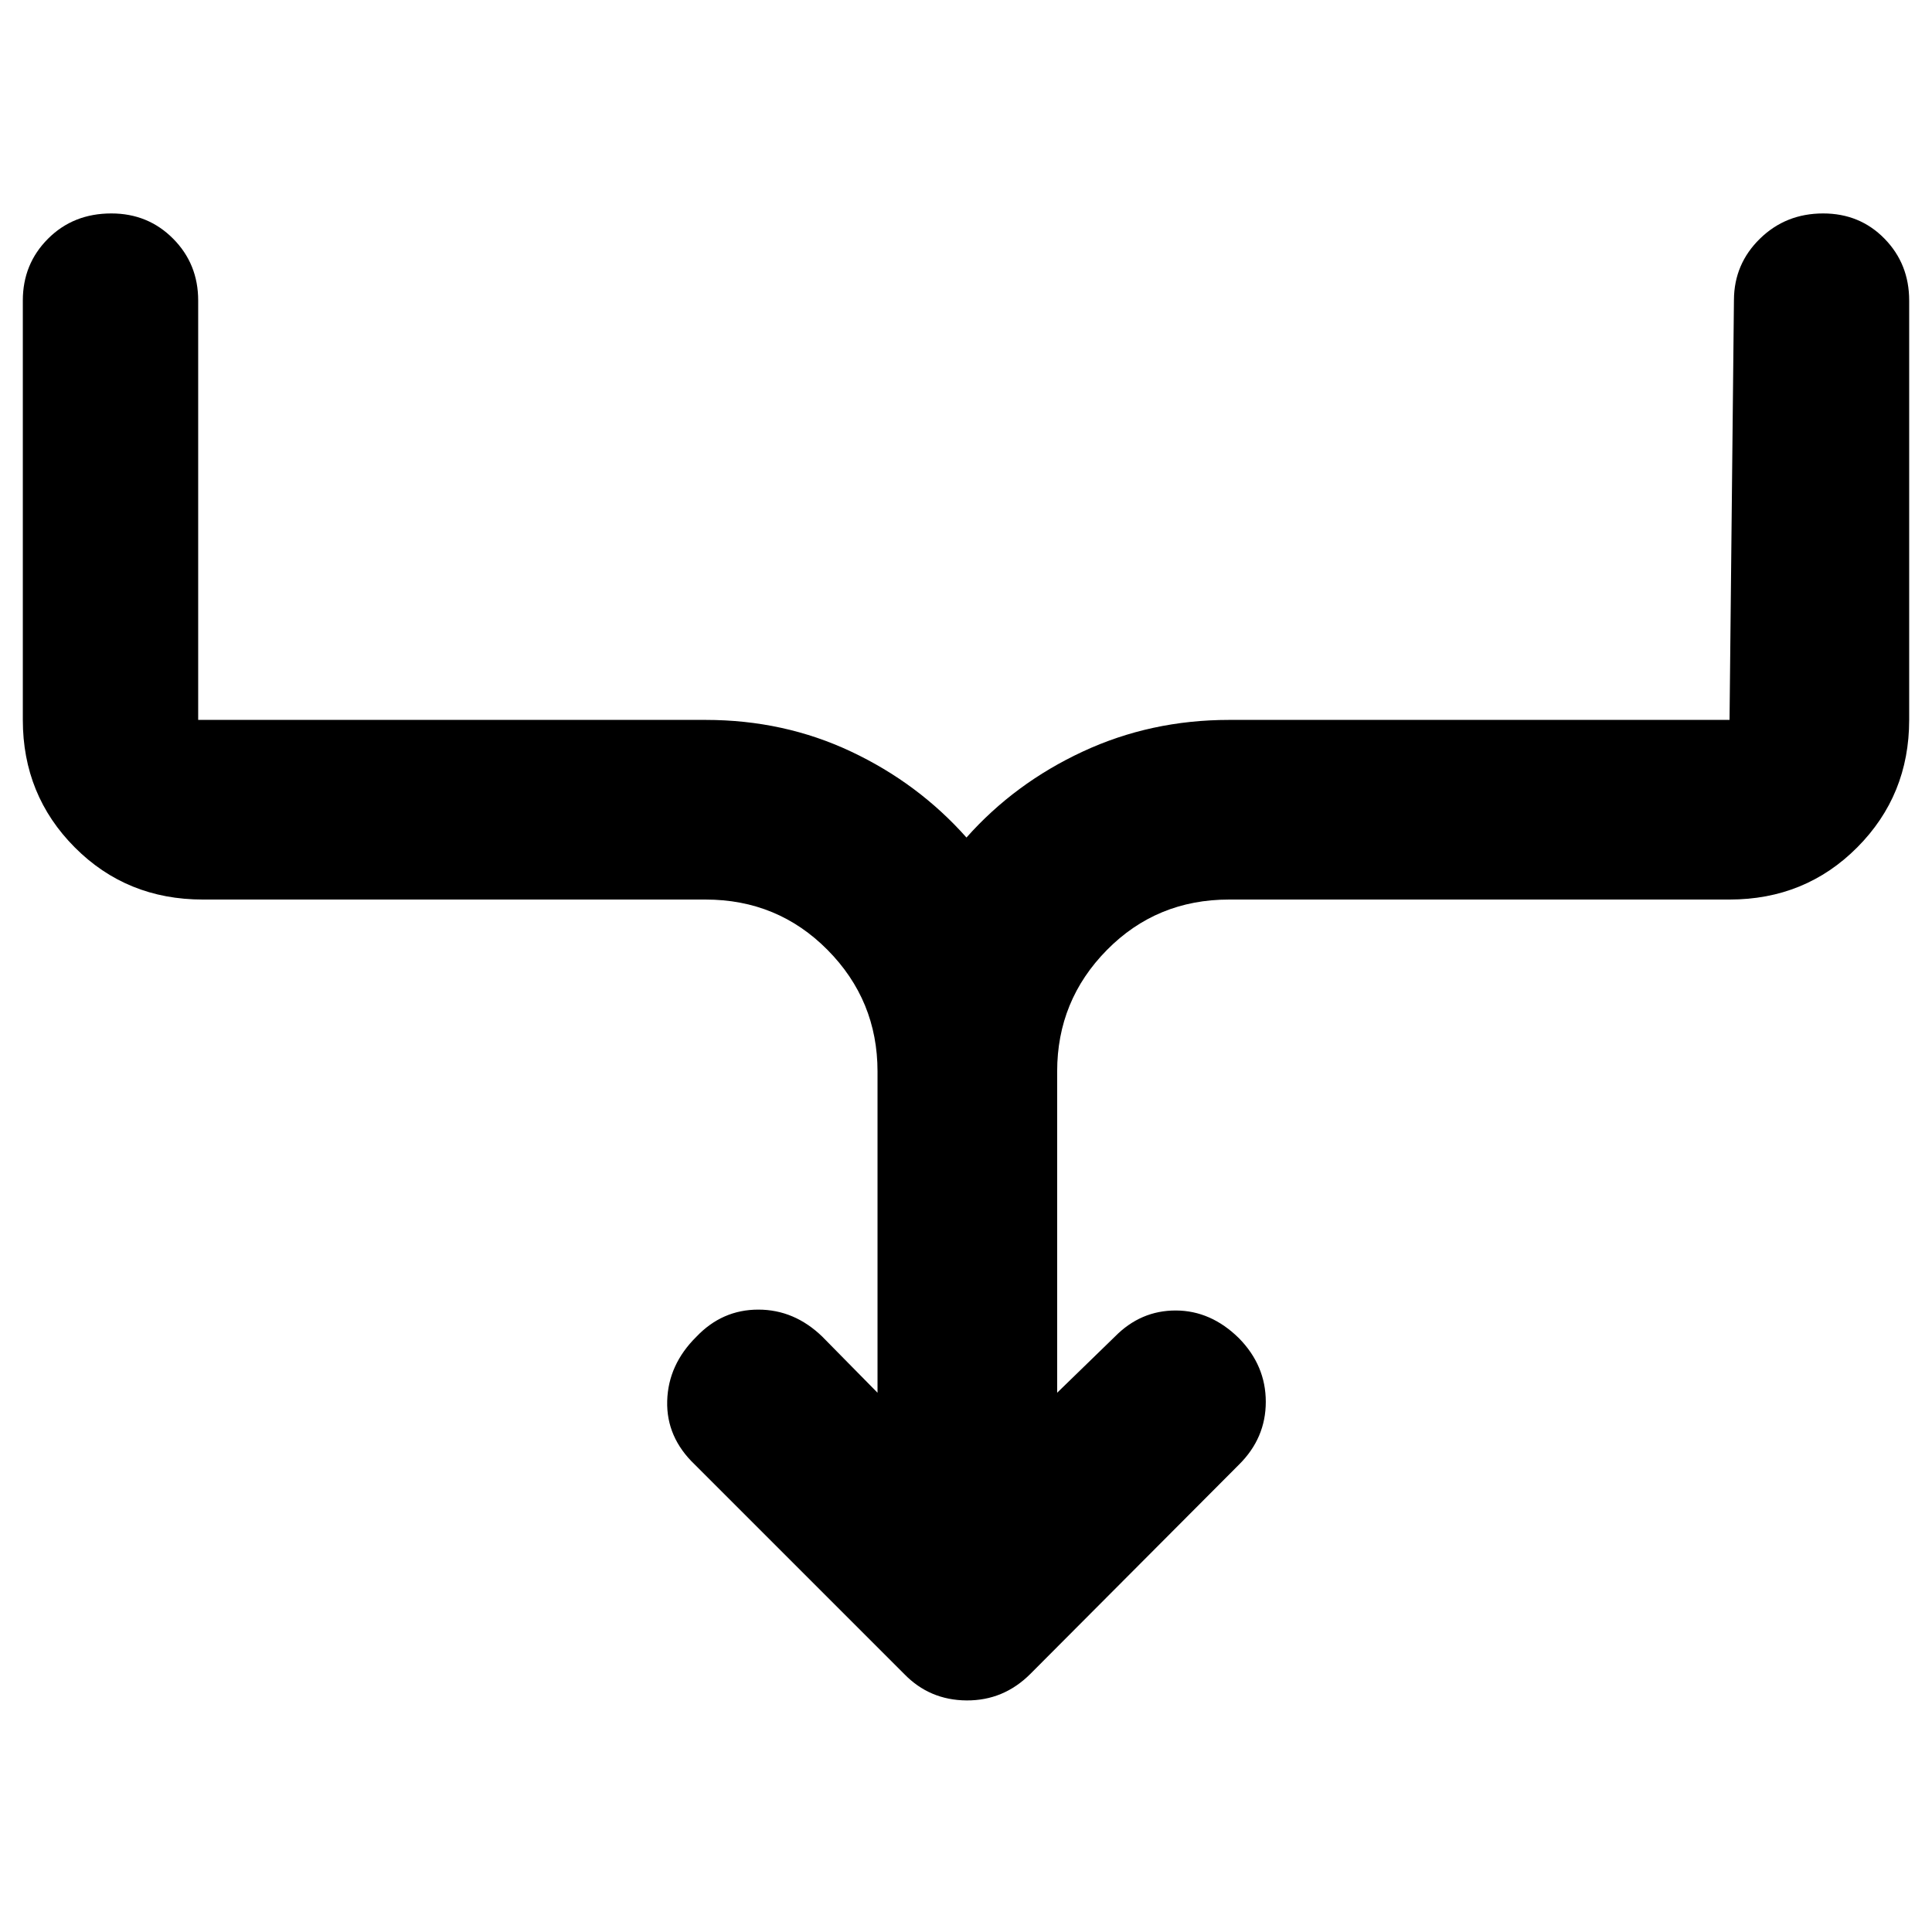 <svg xmlns="http://www.w3.org/2000/svg" height="40" viewBox="0 -960 960 960" width="40"><path d="M436.037-267.956v-159.632q0-35.311-24.808-60.373-24.808-25.061-60.627-25.061H100.761q-37.812 0-63.616-25.924-25.804-25.923-25.804-63.336v-208.392q0-18.188 12.54-30.728 12.542-12.54 31.446-12.54 18.238 0 30.695 12.54 12.456 12.54 12.456 30.728v208.392h252.124q38.914 0 72.297 15.739 33.384 15.739 57.34 42.71 23.956-26.971 57.767-42.71 33.811-15.739 72.725-15.739h248.668l2.188-208.725q.094-17.855 12.921-30.395t31.399-12.54q18.238 0 30.495 12.54 12.257 12.54 12.257 30.728v208.392q0 37.413-25.804 63.336-25.804 25.924-63.456 25.924H610.731q-35.978 0-60.706 25.061-24.728 25.062-24.728 60.373v159.632l28.653-27.841q12.826-13.065 30.296-13.025 17.471.04 31.413 13.801 13.305 13.565 13.305 31.581 0 18.015-13.305 31.186l-103.666 104q-13.305 13.305-31.707 13.185-18.402-.12-31.039-13.185l-104-104q-14.21-13.543-13.718-31.612.493-18.069 14.515-31.931 12.826-13.463 30.757-13.463t31.822 13.463l27.414 27.841Z"/></svg>